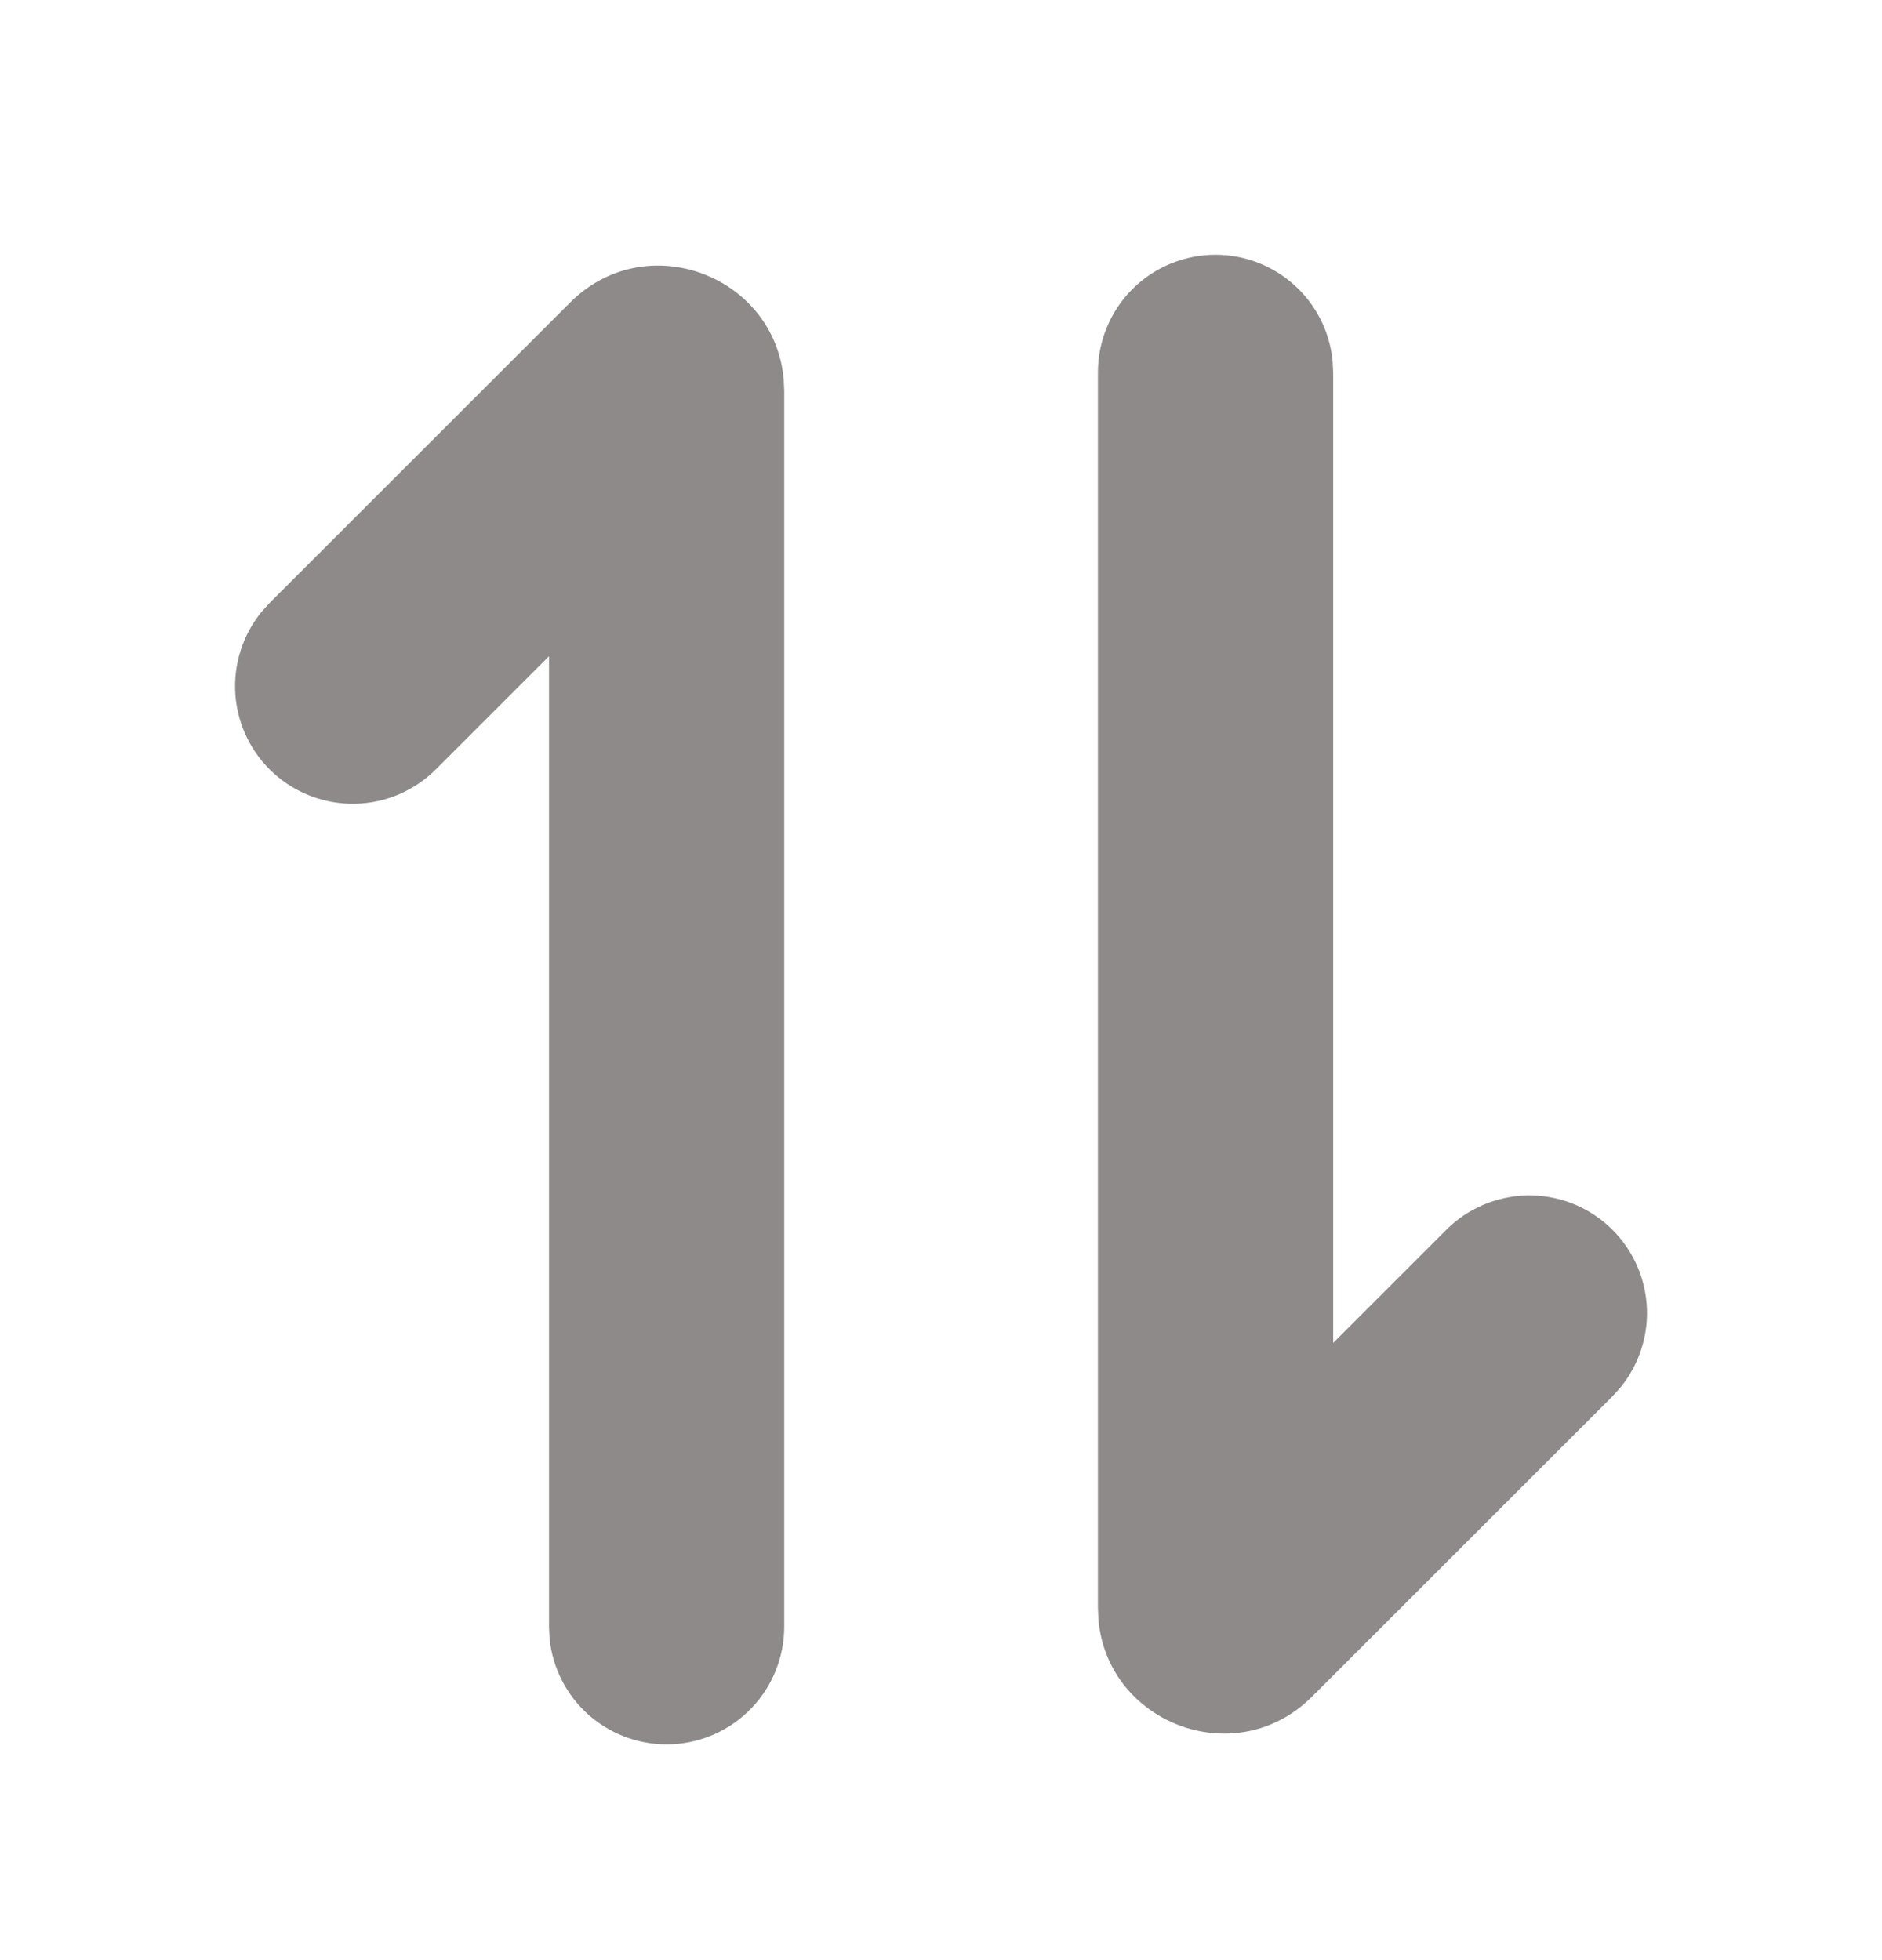 <svg width="24" height="25" viewBox="0 0 24 25" fill="none" xmlns="http://www.w3.org/2000/svg">
<g clip-path="url(#clip0_750_3038)">
<path d="M7.27 3.859C8.244 2.885 9.887 3.519 9.995 4.85L10.001 4.99V20.749C10 21.134 9.852 21.505 9.586 21.783C9.32 22.062 8.957 22.228 8.573 22.247C8.188 22.265 7.811 22.135 7.519 21.883C7.228 21.631 7.045 21.276 7.008 20.893L7.001 20.749V8.37L5.561 9.81C5.289 10.083 4.923 10.241 4.538 10.251C4.153 10.261 3.779 10.123 3.493 9.865C3.207 9.607 3.031 9.249 3.002 8.865C2.973 8.481 3.093 8.1 3.337 7.802L3.44 7.688L7.27 3.859ZM15.501 3.249C15.873 3.249 16.233 3.388 16.509 3.639C16.785 3.889 16.958 4.234 16.994 4.605L17.001 4.749V17.128L18.441 15.688C18.712 15.415 19.079 15.258 19.464 15.247C19.849 15.237 20.223 15.375 20.508 15.633C20.794 15.892 20.97 16.25 20.999 16.634C21.028 17.017 20.908 17.398 20.665 17.696L20.562 17.81L16.732 21.639C15.758 22.613 14.115 21.979 14.007 20.648L14.001 20.508V4.749C14.001 4.351 14.159 3.97 14.44 3.688C14.721 3.407 15.103 3.249 15.501 3.249Z" fill="#8F8A8A"/>
</g>
<defs>
<clipPath id="clip0_750_3038">
<rect width="24" height="24" fill="white" transform="translate(0 0.749)"/>
</clipPath>
</defs>
</svg>
